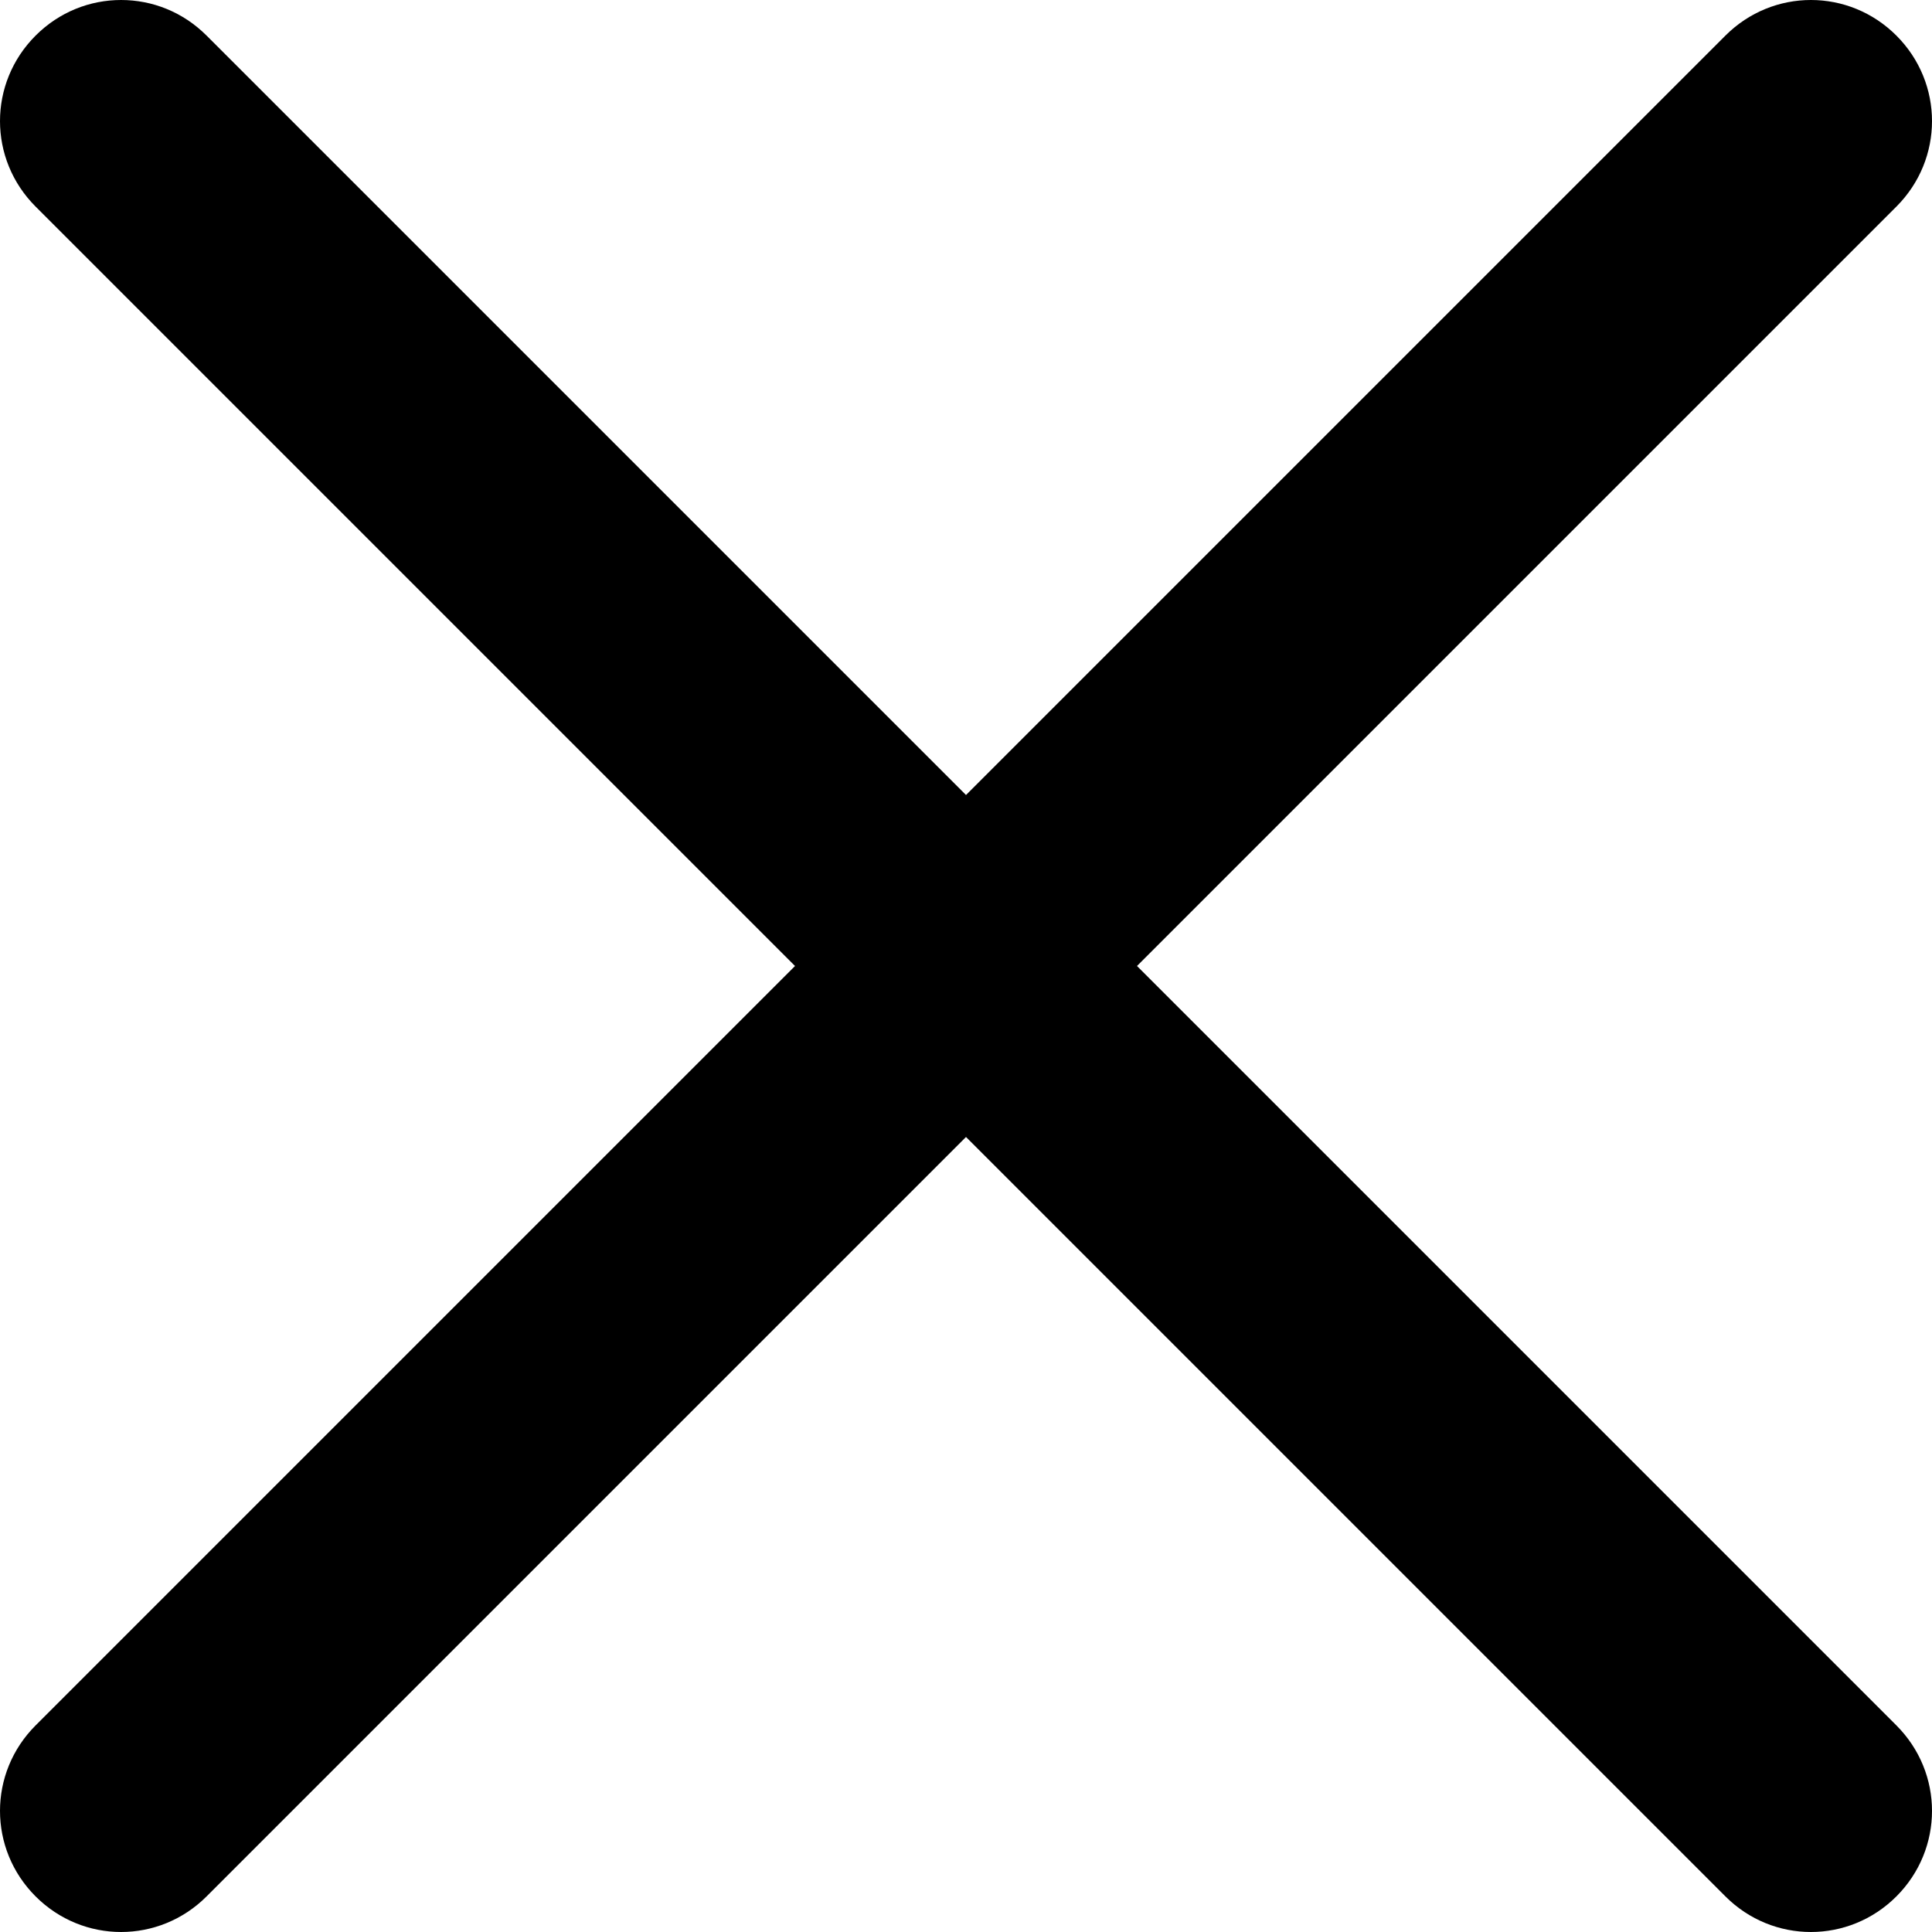<svg width="24" height="24" version="1.1" viewBox="0 0 6.35 6.35" xmlns="http://www.w3.org/2000/svg">
    <g transform="translate(1.488 -.123)">
        <path id="core-a" d="m-1.09 0.123c-0.102 0-0.203 0.039-0.281 0.117-0.156 0.156-0.156 0.406 0 0.562l2.496 2.496-2.496 2.496c-0.156 0.156-0.156 0.406 0 0.562s0.406 0.156 0.562 0l2.496-2.496 2.496 2.496c0.156 0.156 0.406 0.156 0.562 0s0.156-0.406 0-0.562l-2.496-2.496 2.496-2.496c0.156-0.156 0.156-0.406 0-0.562s-0.406-0.156-0.562 0l-2.496 2.496-2.496-2.496c-0.078-0.078-0.179-0.117-0.281-0.117z" style="stroke-width:.265"/>
    </g>
</svg>
